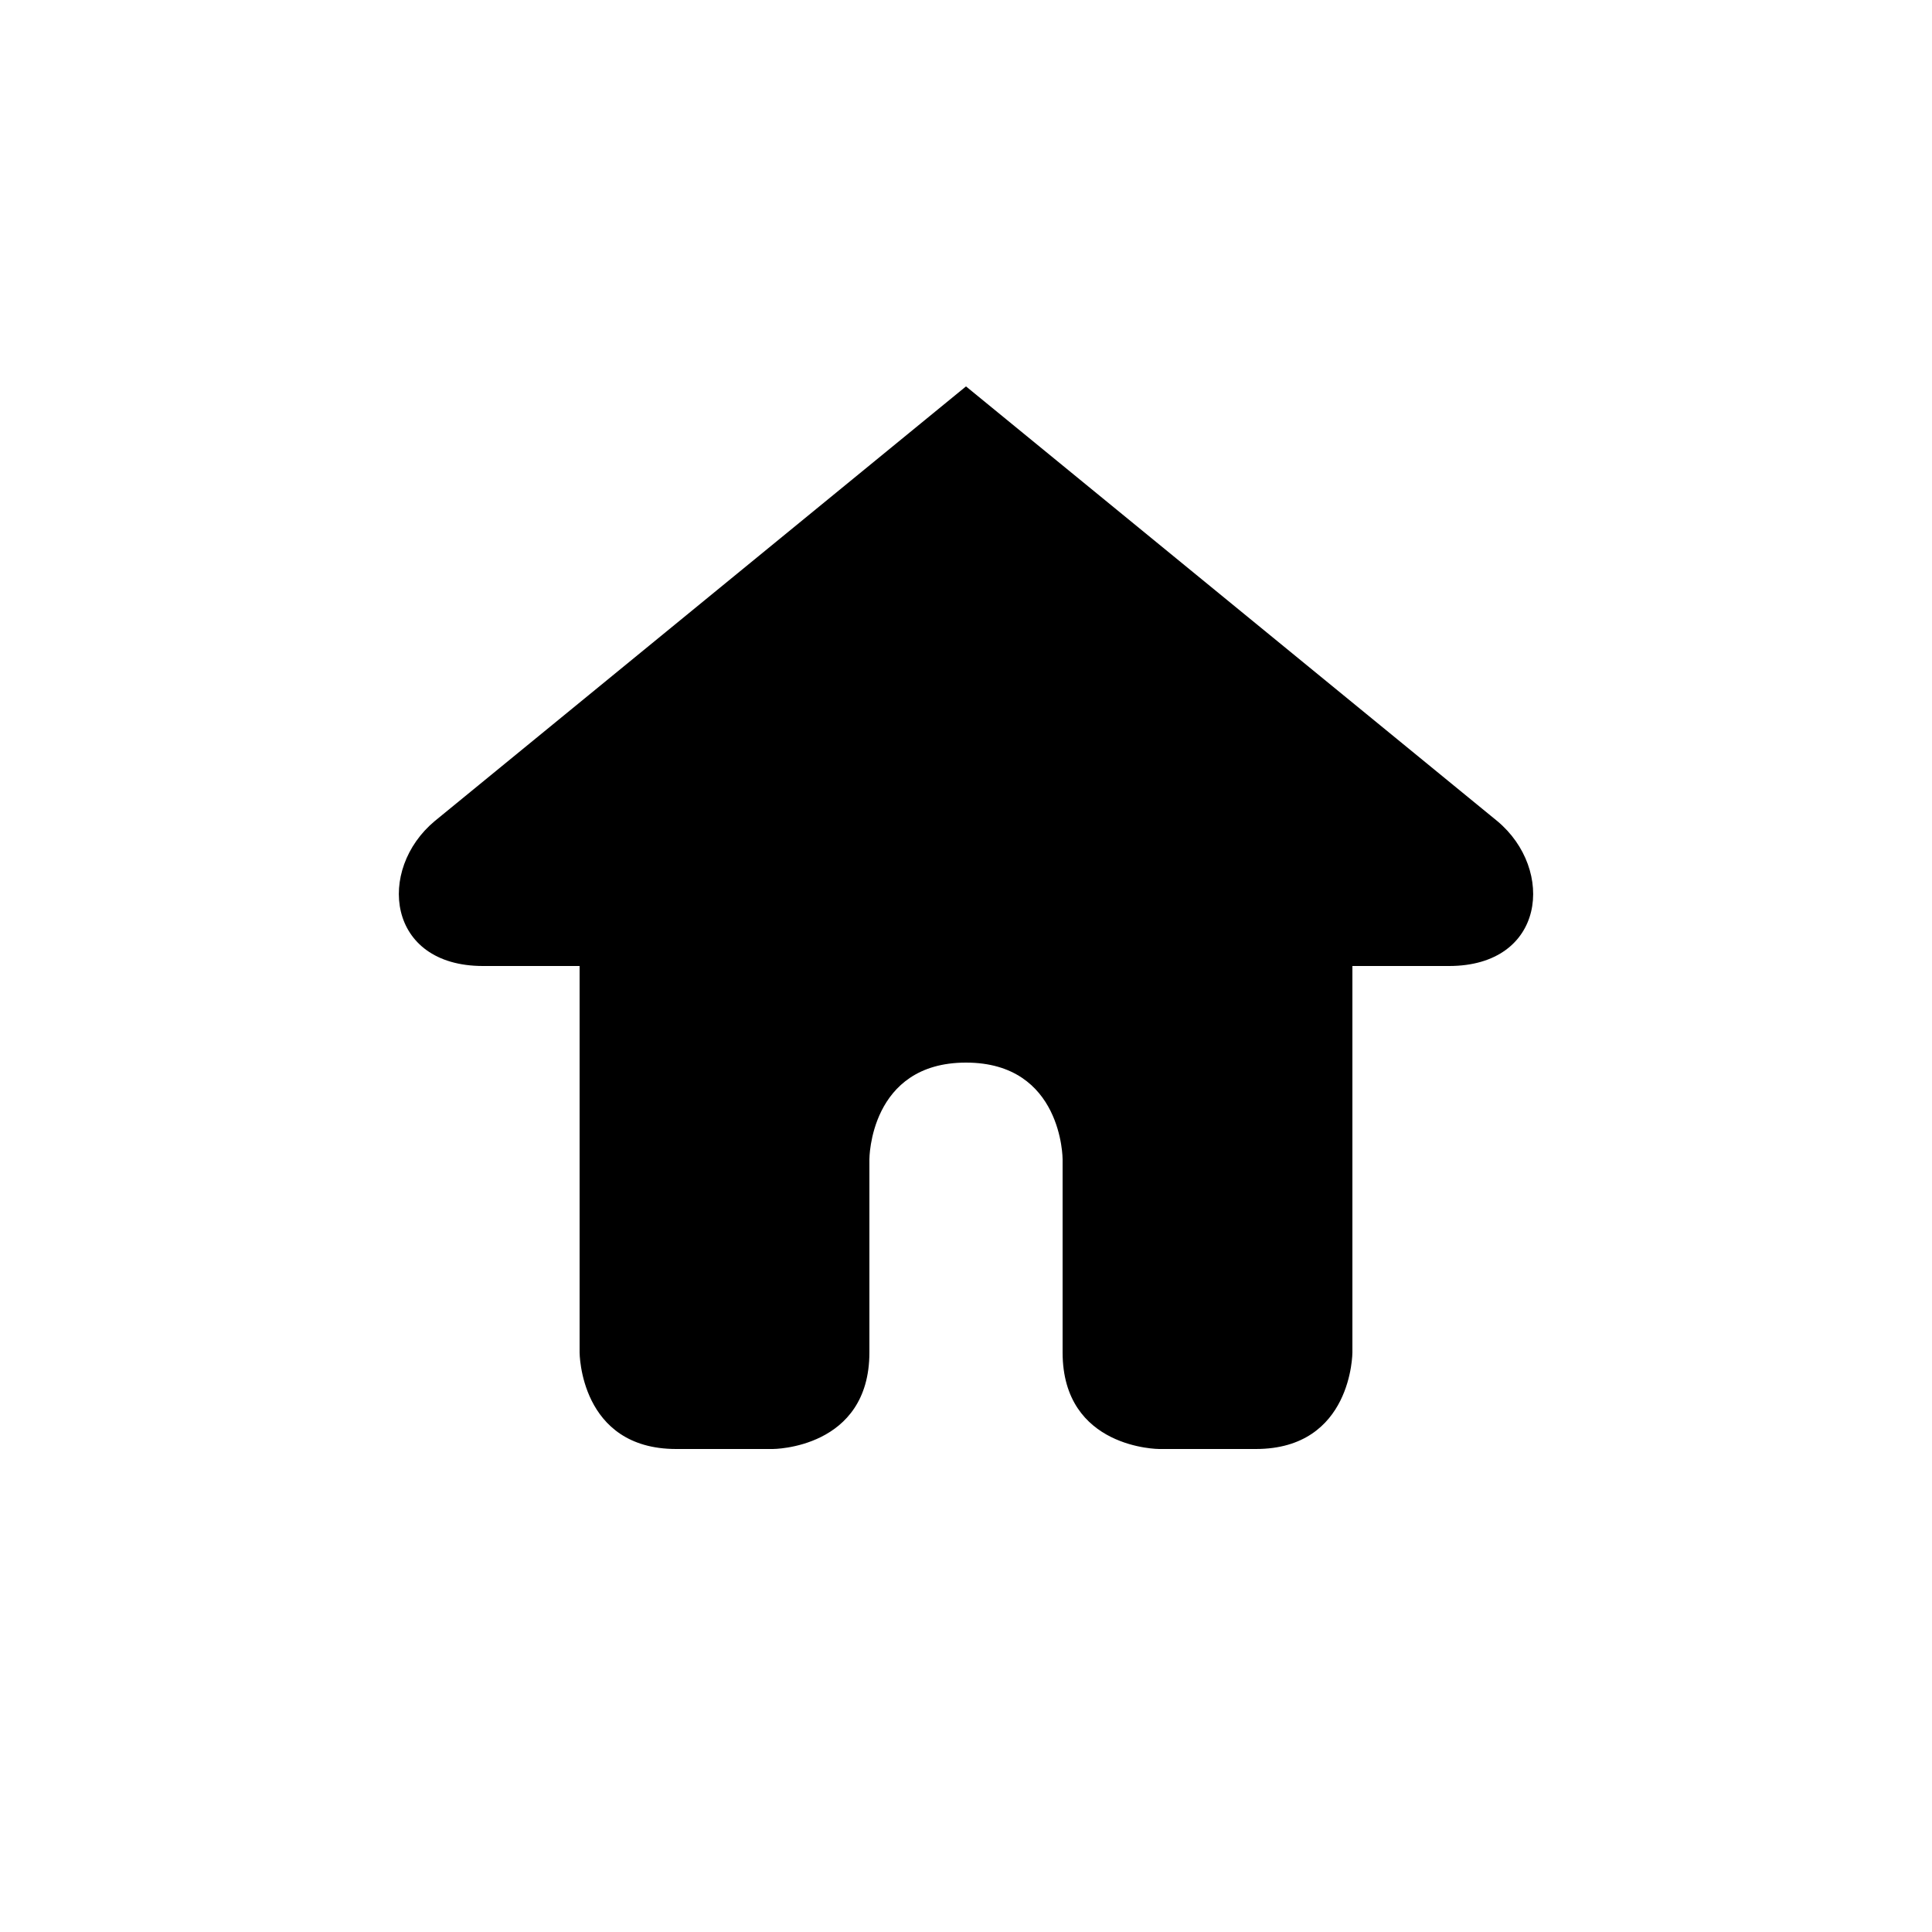 <?xml version="1.0" encoding="UTF-8" standalone="yes"?>
<svg viewBox="0 0 20 20">
  <path d="M10,4L4.5,8.5C3.9,9,4,10,5,10h1v4c0,0,0,1,1,1h1c0,0,1,0,1-1v-2c0,0,0-1,1-1s1,1,1,1v2c0,1,1,1,1,1h1c1,0,1-1,1-1v-4h1
	c1,0,1.1-1,0.5-1.5L10,4z"/>
</svg>